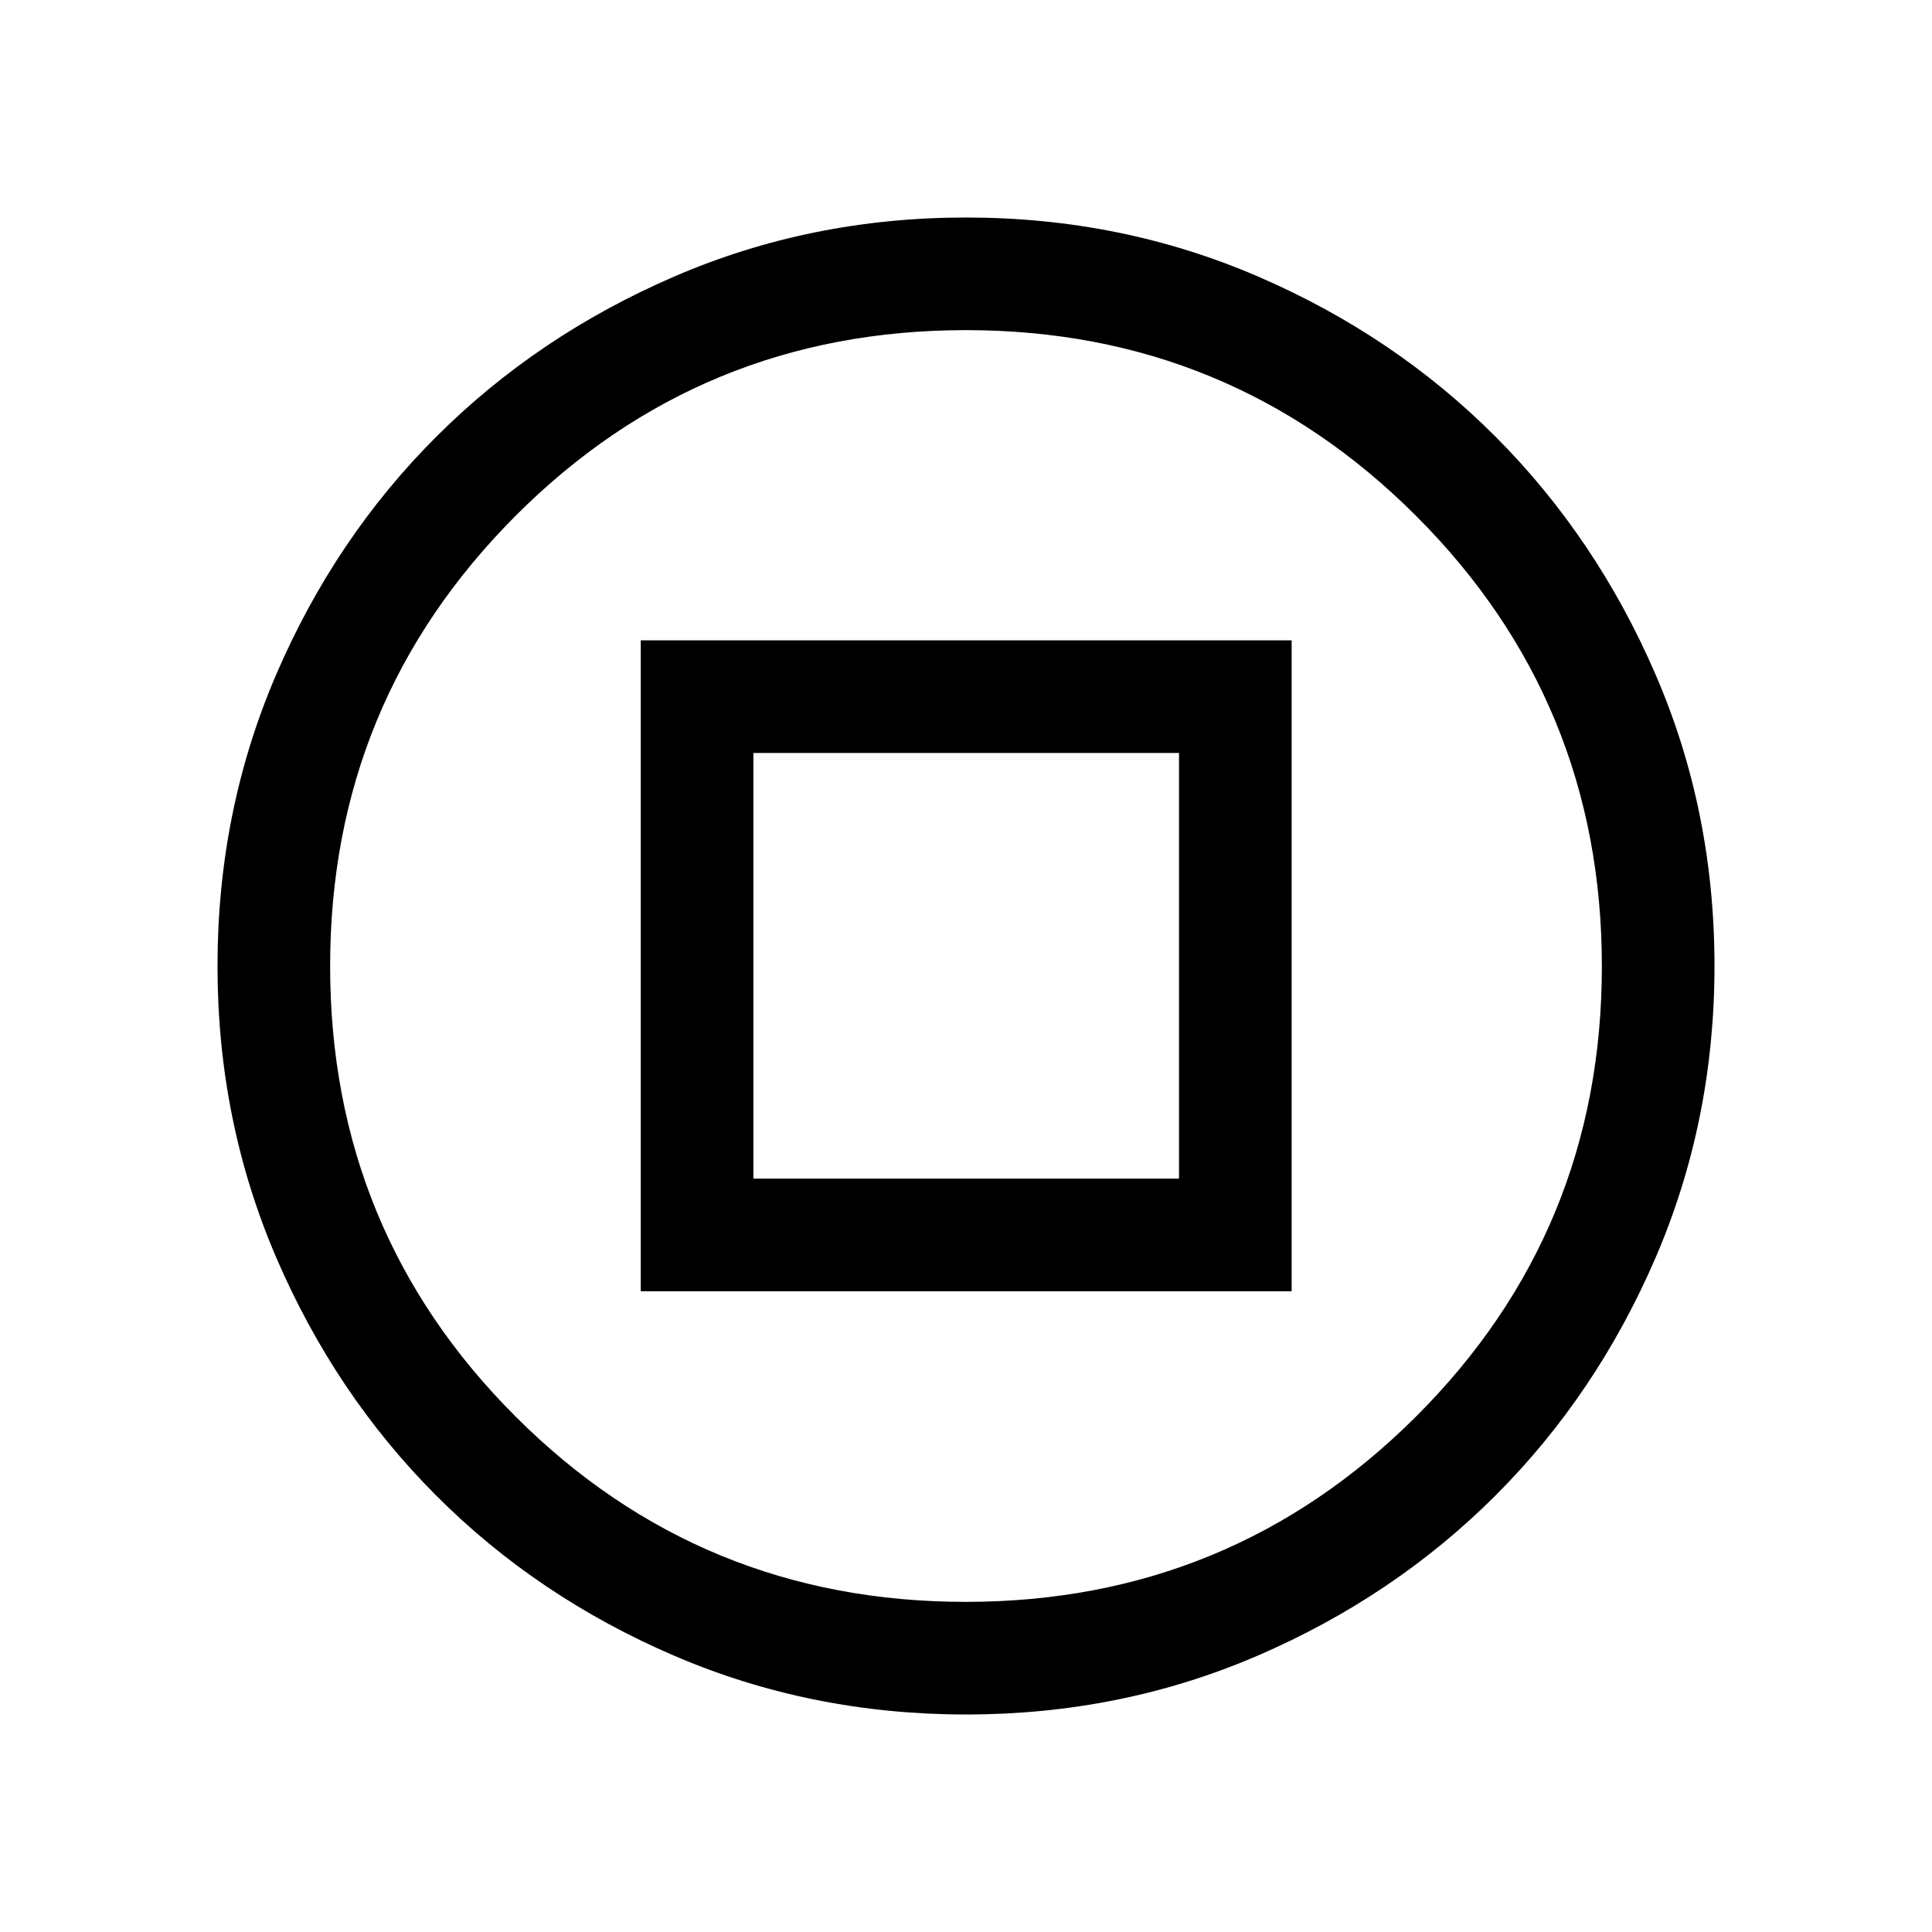 <svg xmlns="http://www.w3.org/2000/svg" height="24" viewBox="0 -960 960 960" width="24"><path d="M318.39-318.39h323.42v-323.42H318.39v323.42Zm55.96-55.96v-211.5h211.5v211.5h-211.5Zm105.71 266.27q-77.12 0-145.11-29.22-67.98-29.23-118.21-79.56-50.24-50.33-79.45-118.21t-29.21-144.92q0-77.12 29.22-144.98 29.23-67.87 79.56-118.1 50.33-50.24 118.21-79.54 67.88-29.31 144.92-29.31 77.12 0 145.01 29.28 67.88 29.28 118.08 79.58 50.19 50.31 79.52 118.11 29.32 67.8 29.32 144.88 0 77.13-29.32 145.12-29.32 67.98-79.65 118.21-50.34 50.24-118.09 79.45-67.76 29.21-144.8 29.21Zm-.21-55.96q131.53 0 223.82-92.14 92.29-92.14 92.29-223.67 0-131.53-92.33-223.82-92.33-92.29-223.67-92.29-131.73 0-223.83 92.33-92.09 92.33-92.09 223.67 0 131.73 92.14 223.83 92.14 92.09 223.67 92.09ZM480-480Z"/></svg>